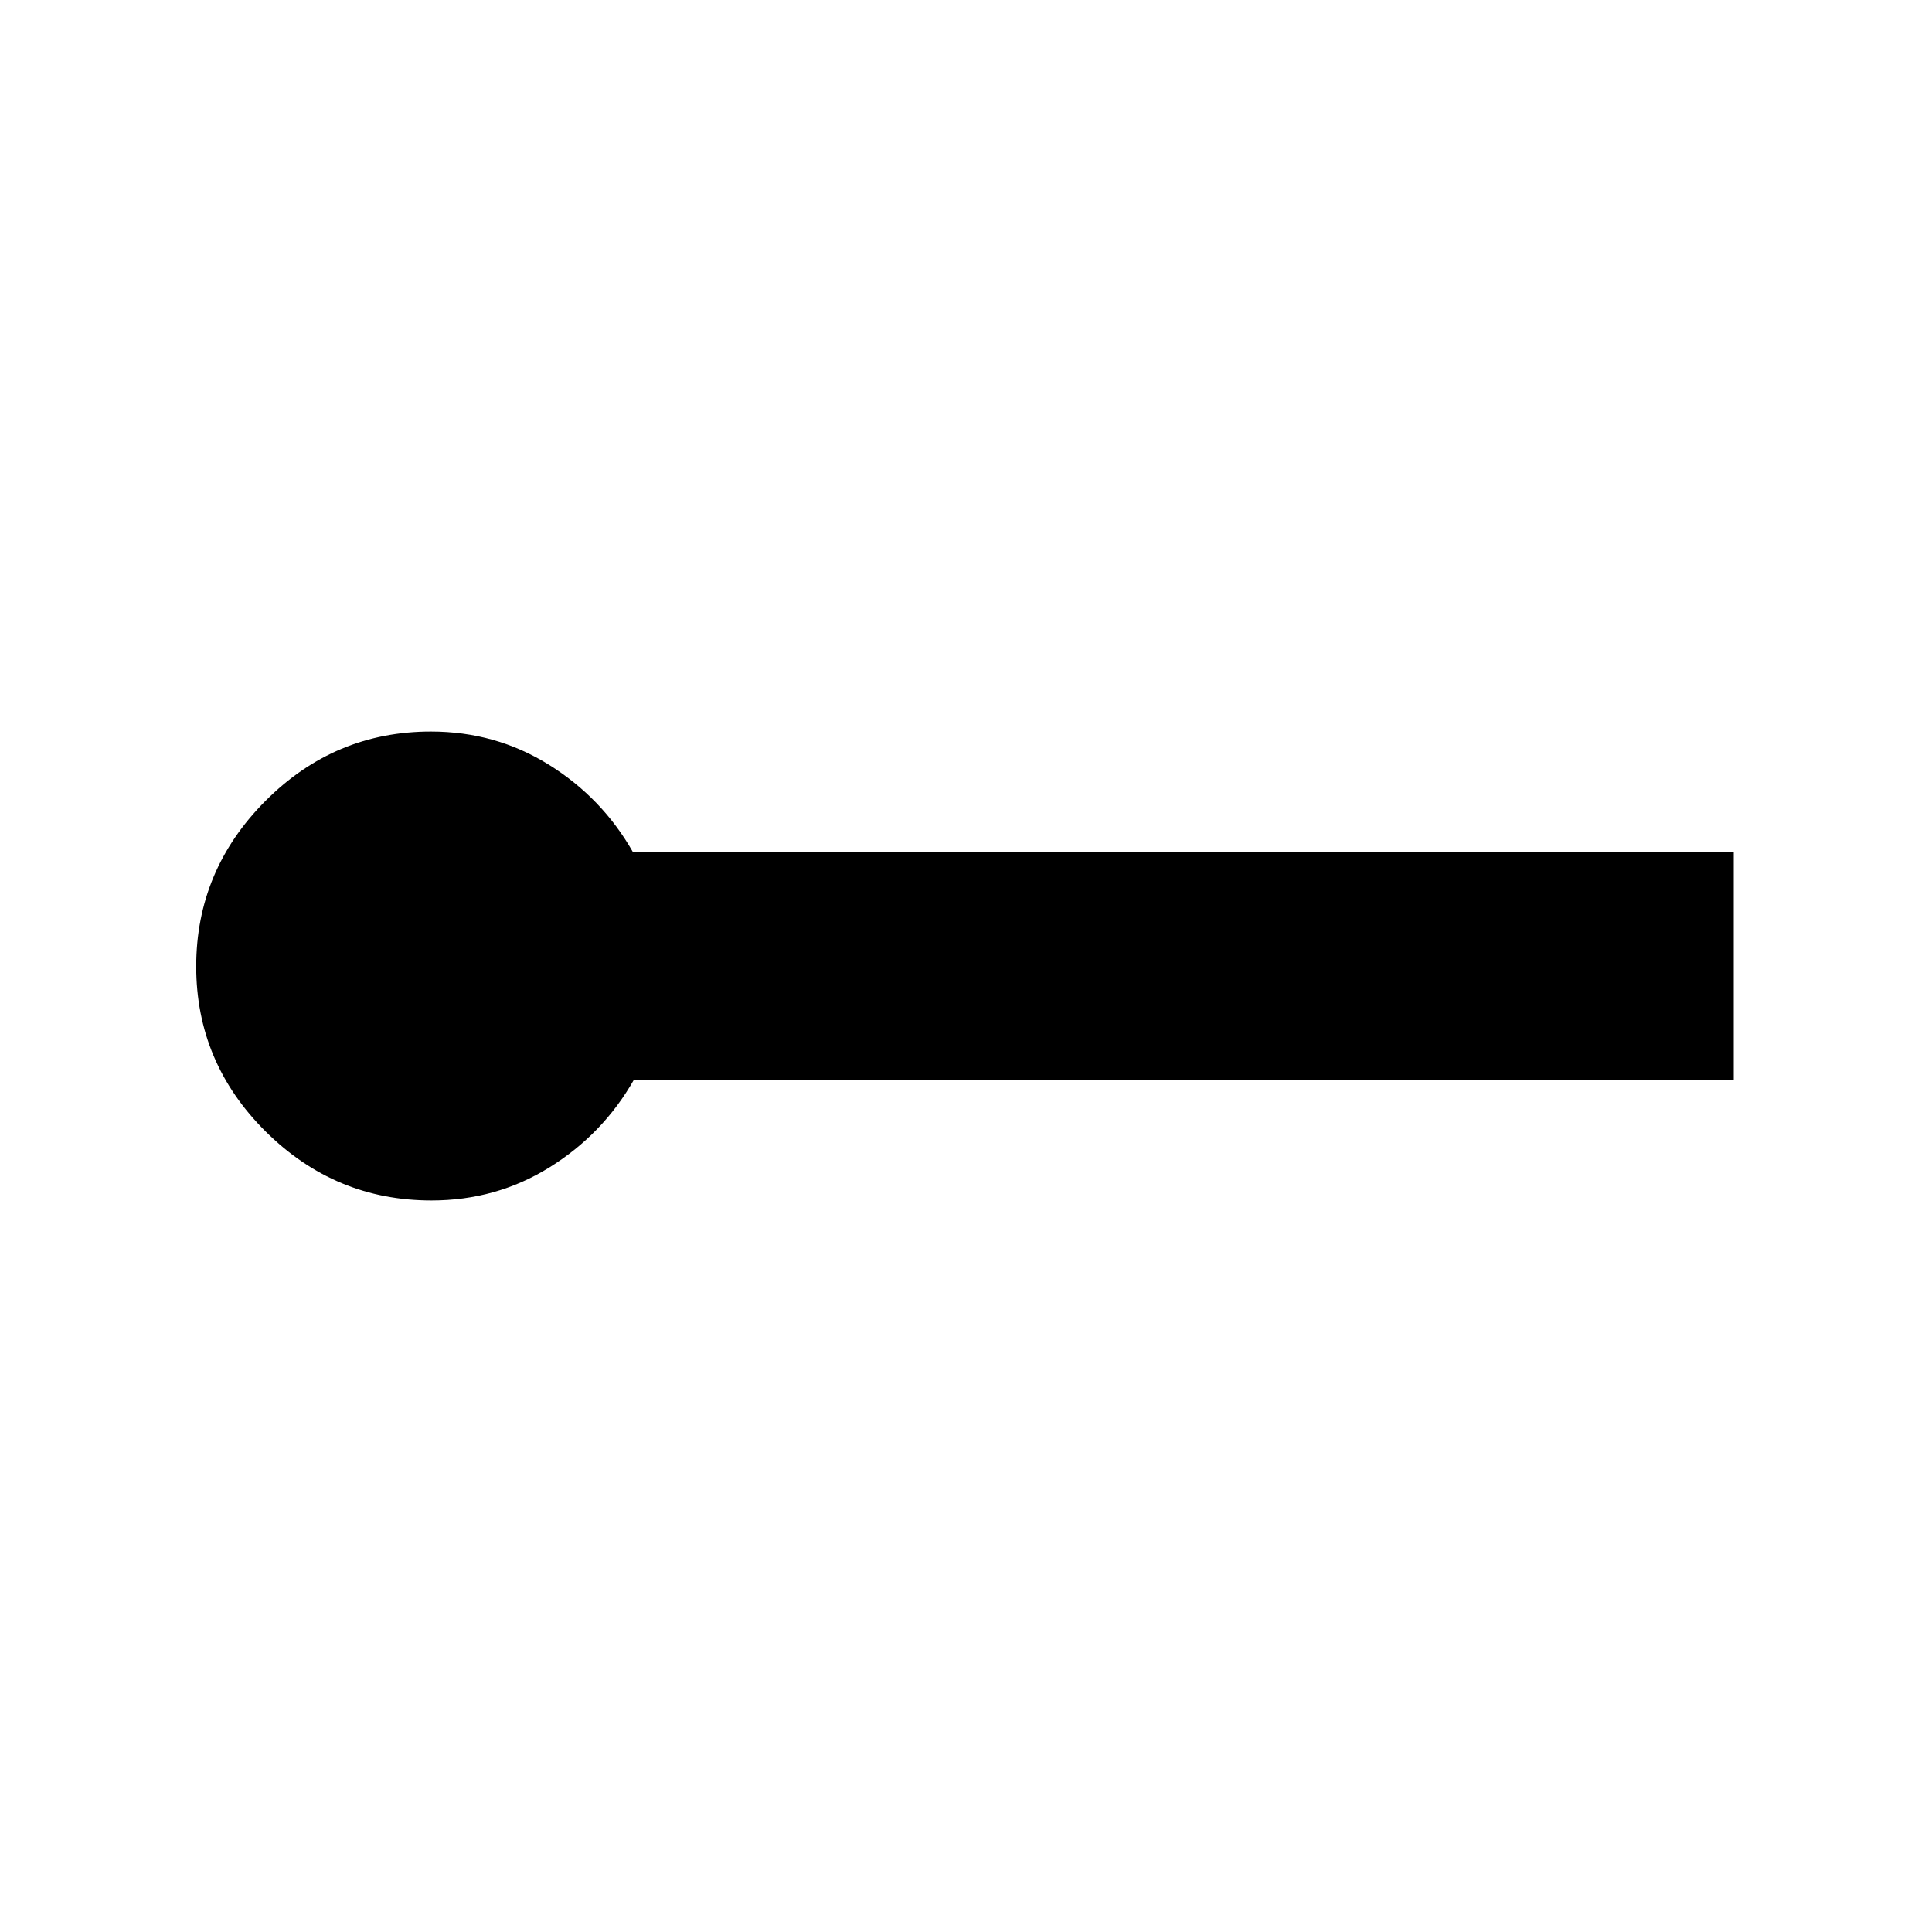 <svg xmlns="http://www.w3.org/2000/svg" height="20" viewBox="0 -960 960 960" width="20"><path d="M214.43-363.5q-47.93 0-82.43-34.27-34.5-34.28-34.5-82 0-47.73 34.38-82.23 34.38-34.5 82.25-34.5 32.13 0 58.62 16.5 26.49 16.5 41.81 43.5H861.5v113H315q-15.35 27-41.87 43.5-26.53 16.5-58.7 16.5Z"/></svg>